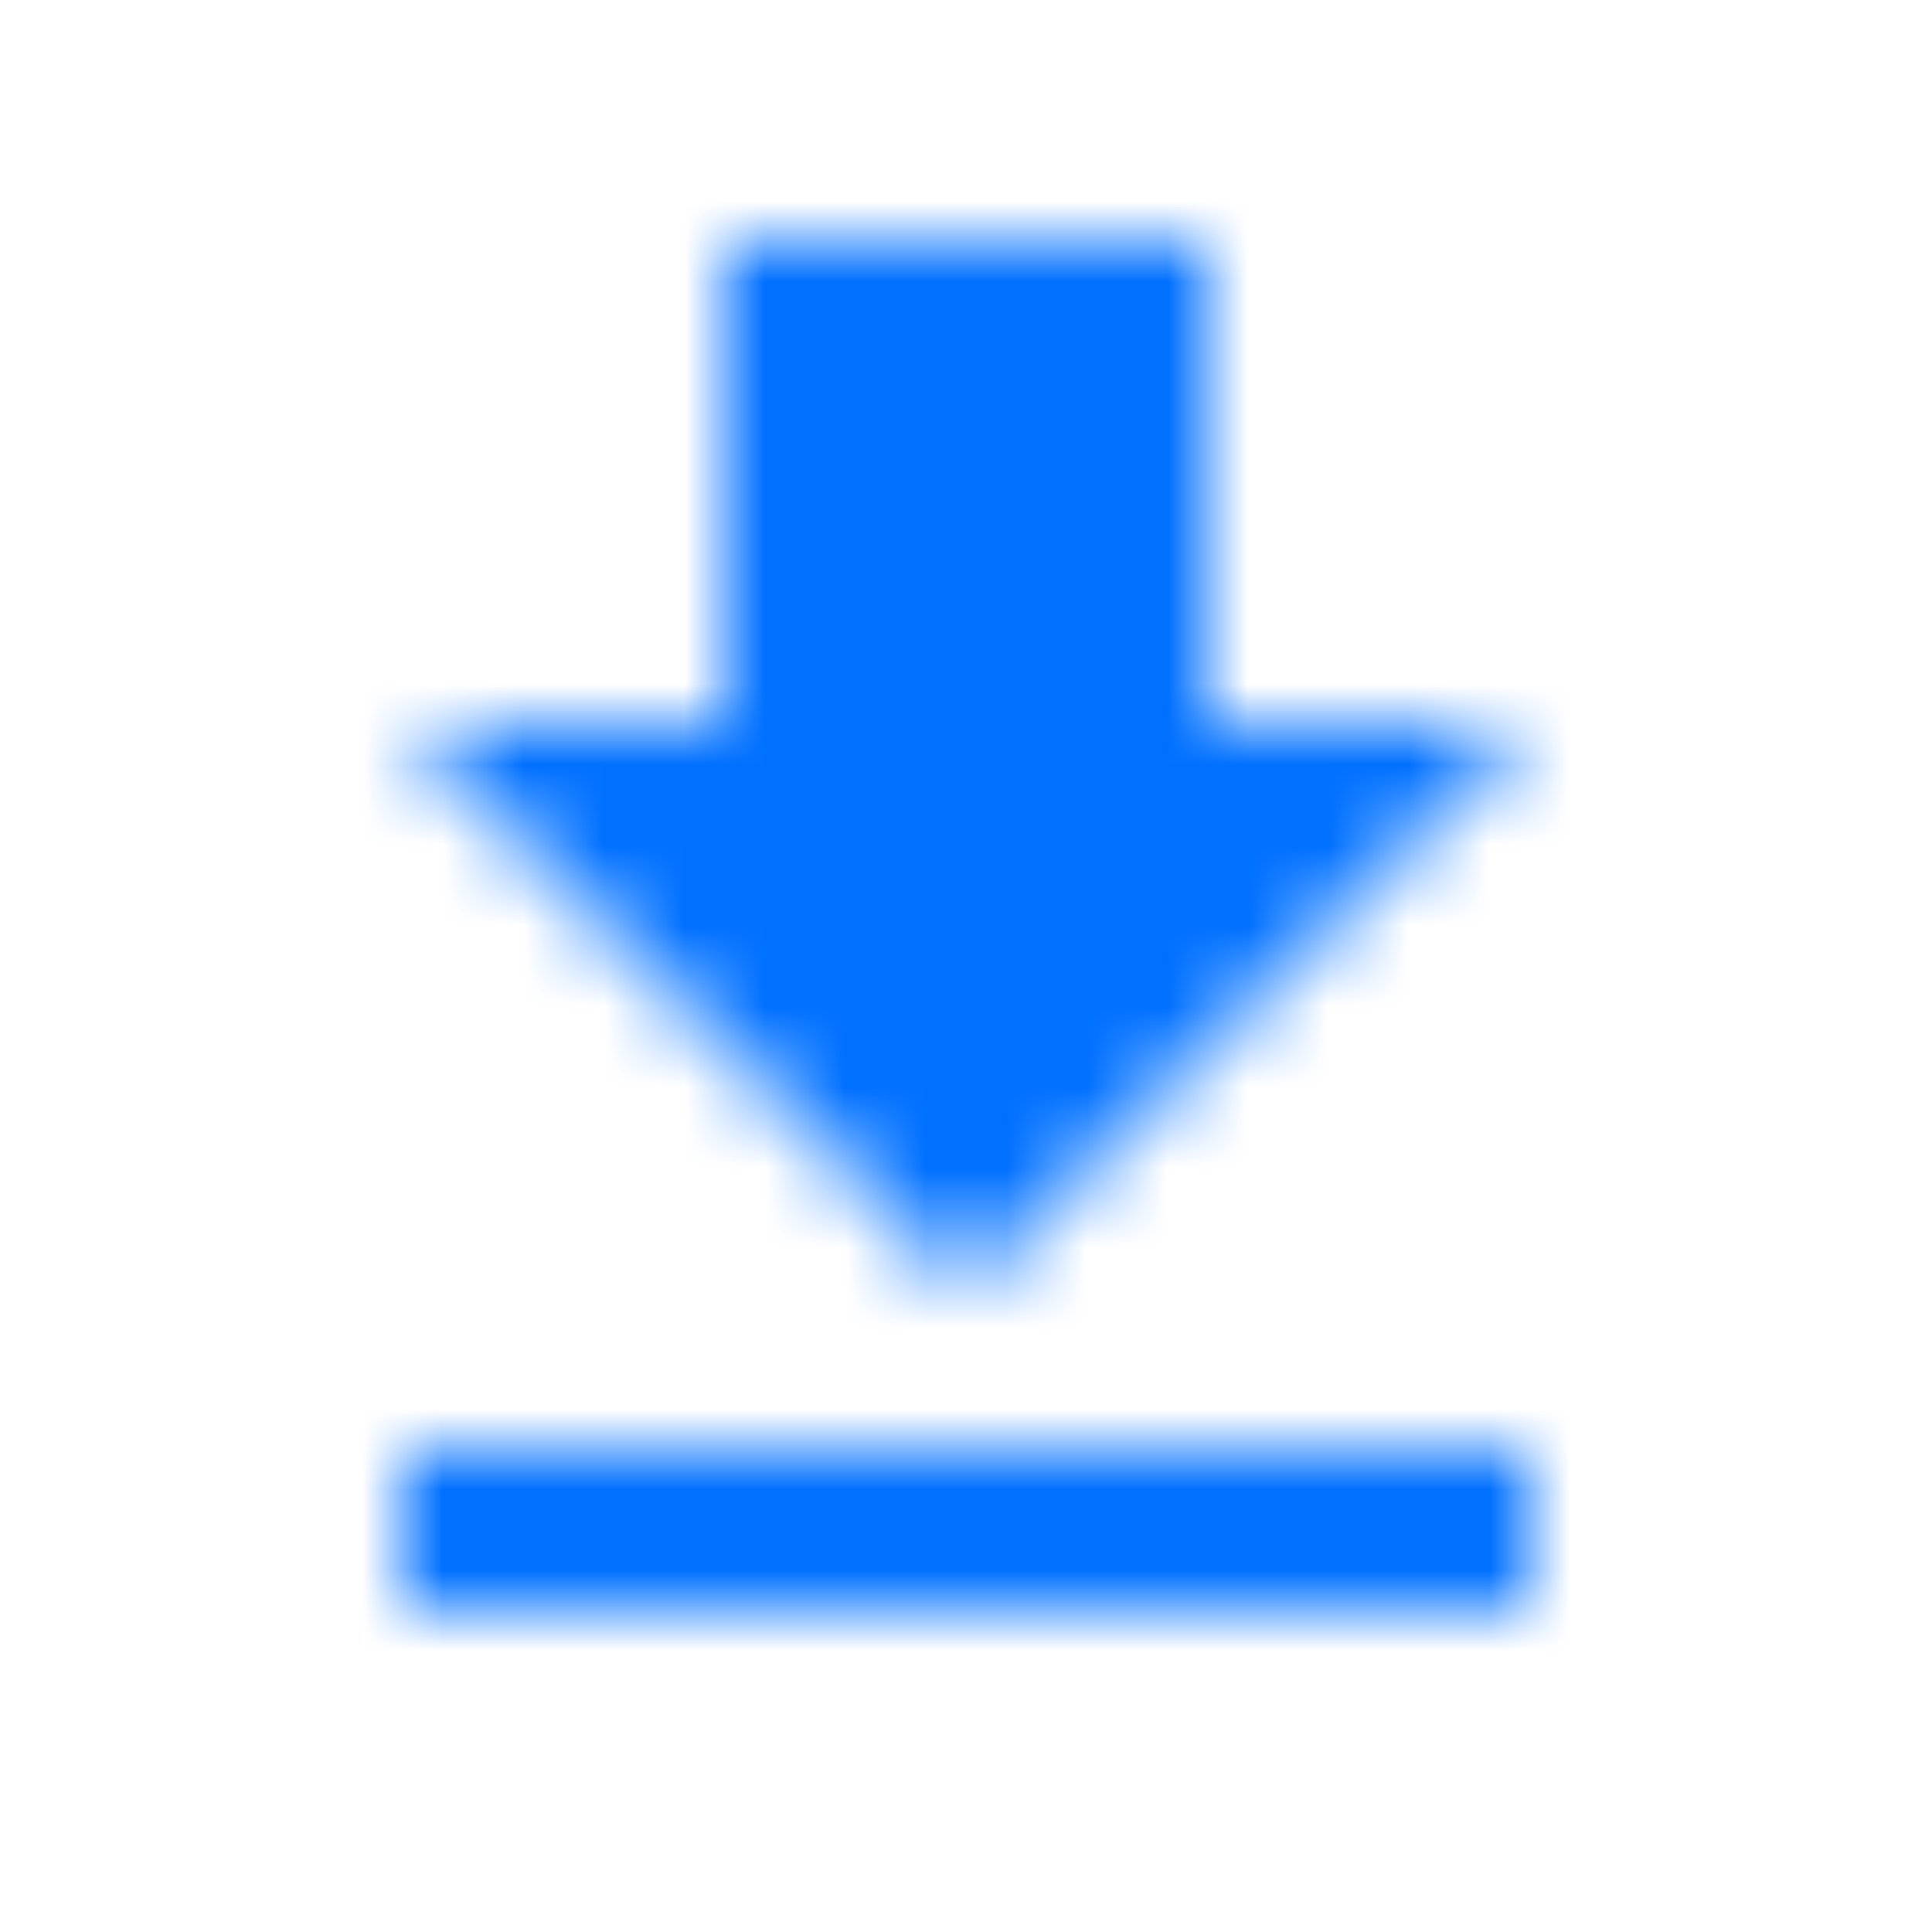 <?xml version="1.0" encoding="UTF-8"?>
<svg width="24px" height="24px" viewBox="0 0 24 24" version="1.1" xmlns="http://www.w3.org/2000/svg" xmlns:xlink="http://www.w3.org/1999/xlink">
    <title>Icons/ic_file_download</title>
    <defs>
        <path d="M19,9 L15,9 L15,3 L9,3 L9,9 L5,9 L12,16 L19,9 L19,9 Z M5,18 L5,20 L19,20 L19,18 L5,18 L5,18 Z" id="path-1"></path>
        <rect id="path-3" x="0" y="0" width="50" height="50"></rect>
    </defs>
    <g id="Symbol" stroke="none" stroke-width="1" fill="none" fill-rule="evenodd">
        <g id="Icons/ic_file_download">
            <mask id="mask-2" fill="white">
                <use xlink:href="#path-1"></use>
            </mask>
            <g id="Mask"></g>
            <g id="🎨-Color" mask="url(#mask-2)">
                <g transform="translate(-13, -13)">
                    <mask id="mask-4" fill="white">
                        <use xlink:href="#path-3"></use>
                    </mask>
                    <use id="Color" stroke="none" fill="#0070FF" fill-rule="evenodd" xlink:href="#path-3"></use>
                </g>
            </g>
        </g>
    </g>
</svg>